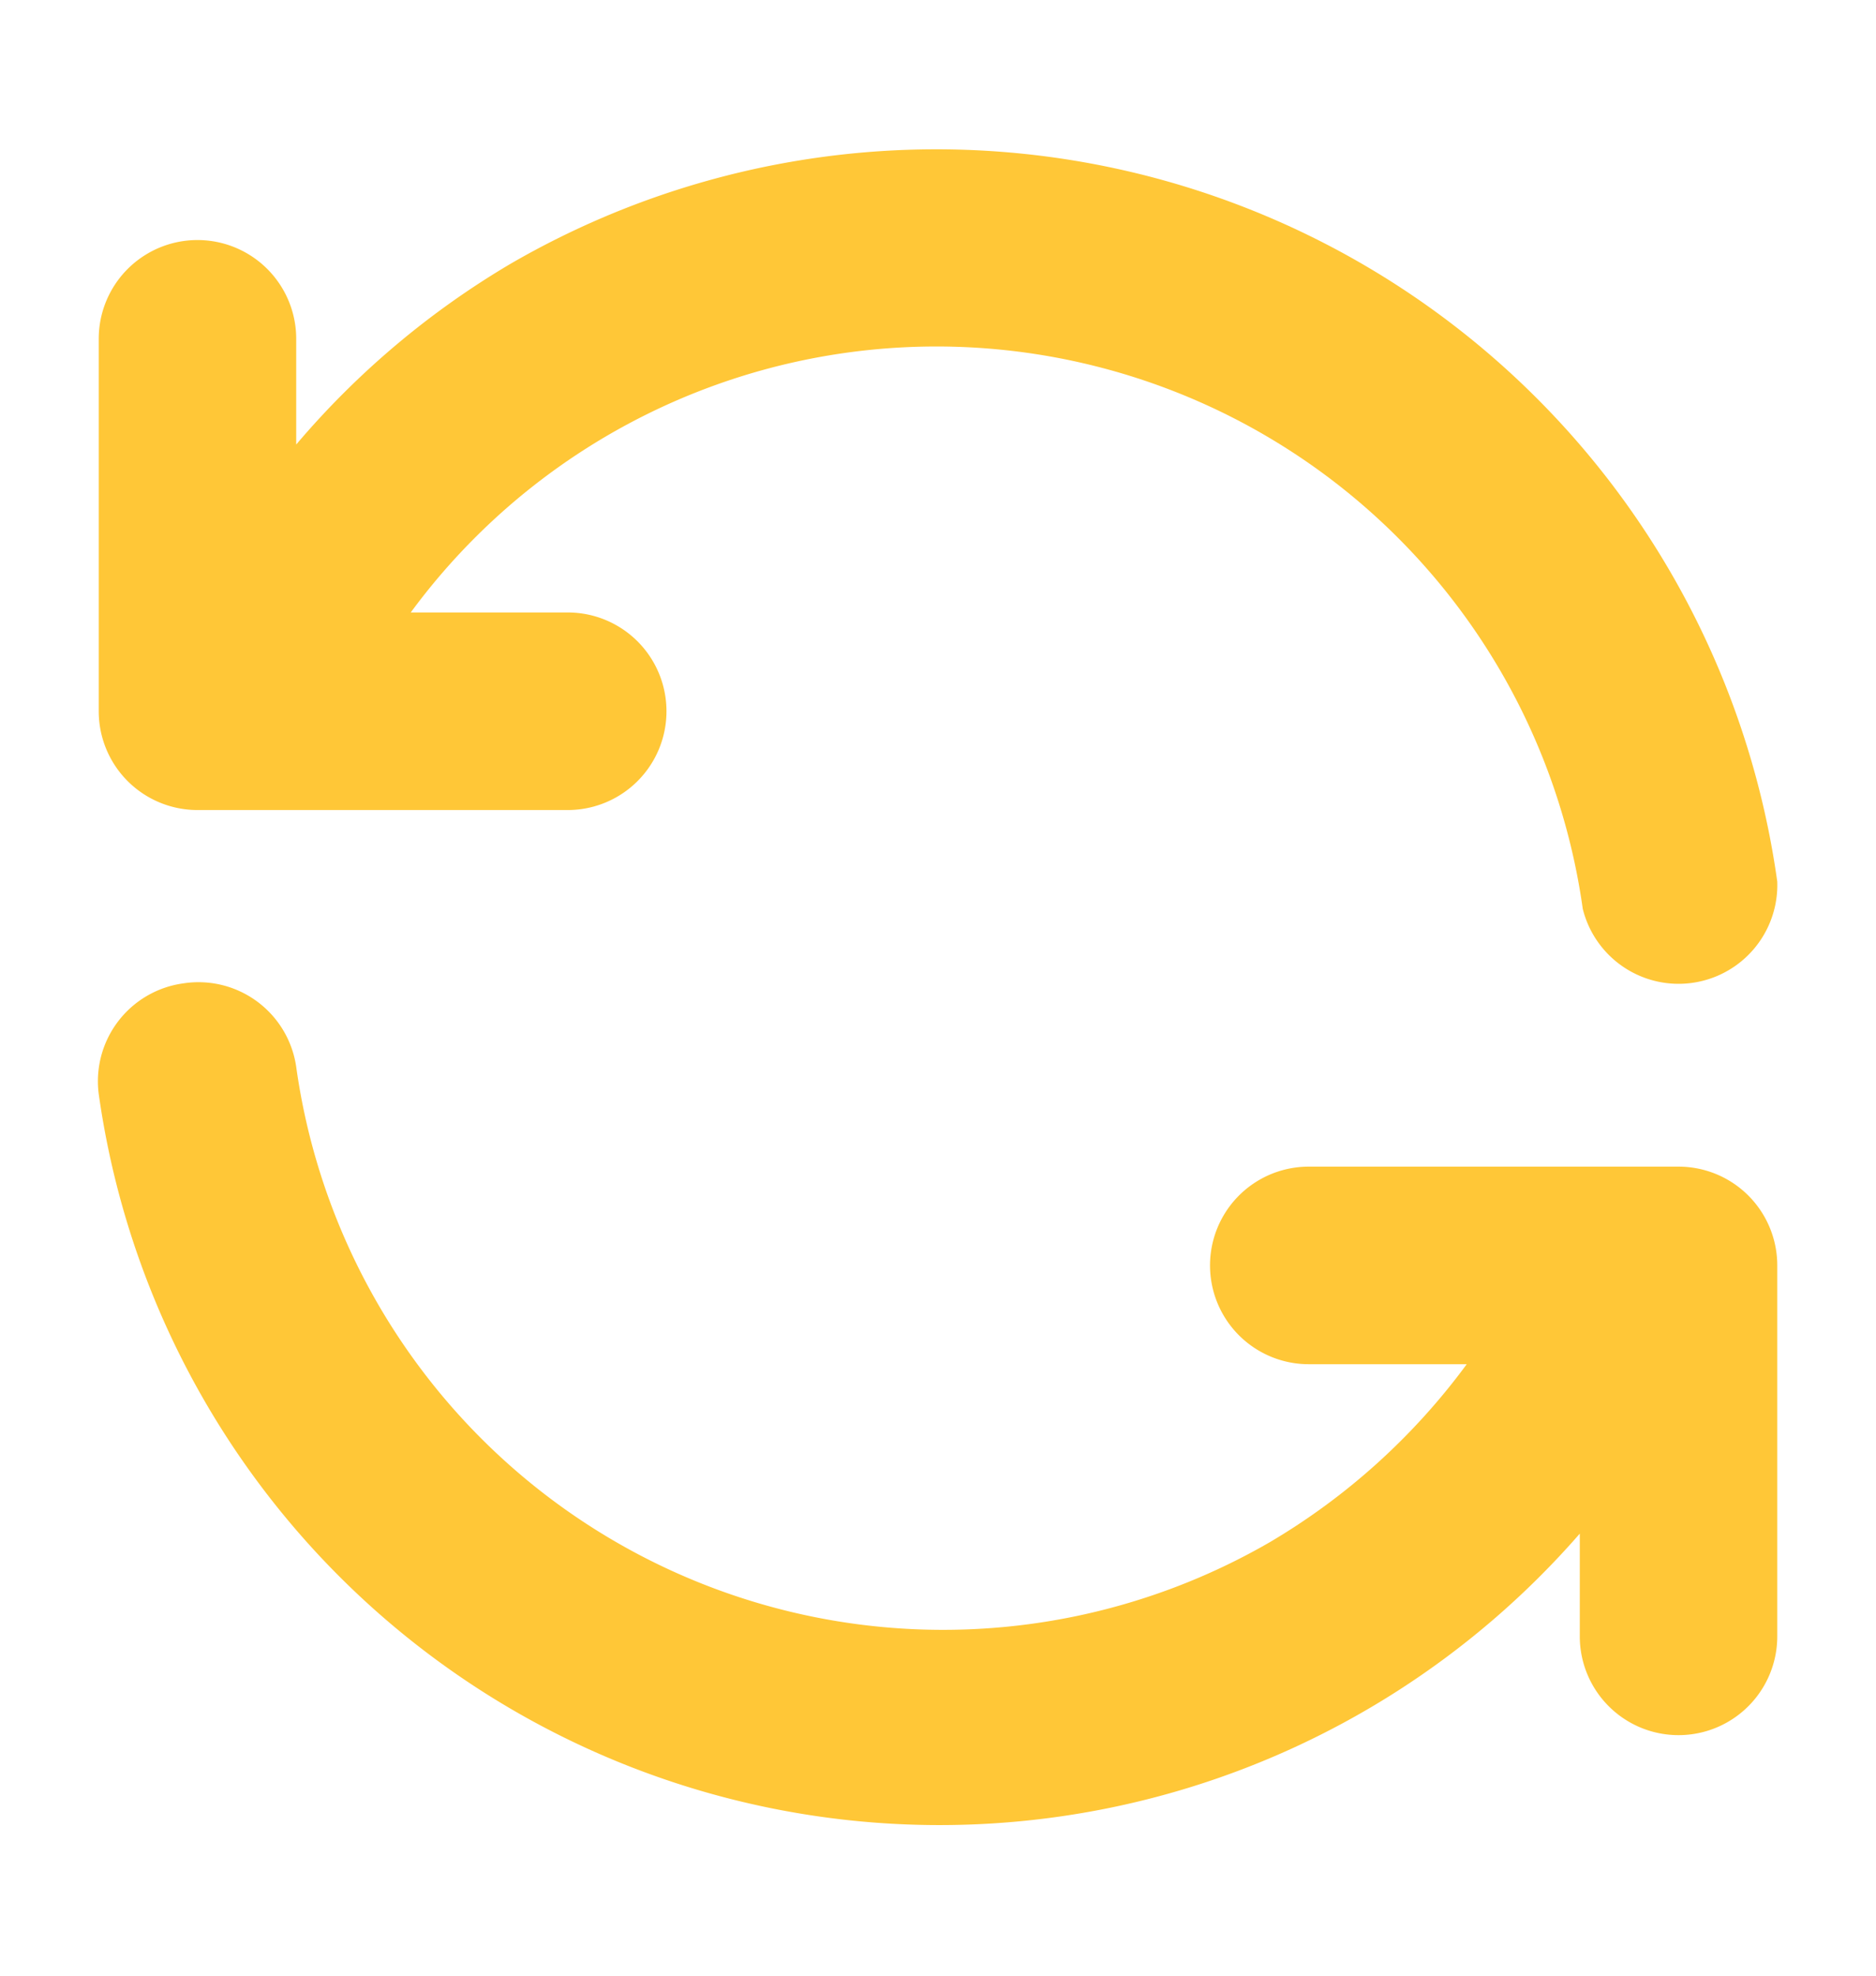 <svg id="Layer_1" data-name="Layer 1" xmlns="http://www.w3.org/2000/svg" viewBox="0 0 38 40"><defs><style>.cls-1{fill:#ffc737;fill-rule:evenodd;}</style></defs><path class="cls-1" d="M10.36,5.33A17.2,17.2,0,0,1,36,17.85a2,2,0,0,1-3.94.55,13.22,13.22,0,0,0-23.74-6h3.18a2,2,0,1,1,0,4H4a2,2,0,0,1-2-2V6.86a2,2,0,1,1,4,0V9A17.08,17.08,0,0,1,10.36,5.33Z"/><path class="cls-1" d="M3.71,19.91A2,2,0,0,1,6,21.6a13.23,13.23,0,0,0,19.71,9.63,13.4,13.4,0,0,0,4-3.61H26.51a2,2,0,0,1,0-4H34a2,2,0,0,1,2,2v7.51a2,2,0,1,1-4,0V31.05a17.2,17.2,0,0,1-30-8.9A2,2,0,0,1,3.71,19.91Z"/></svg>